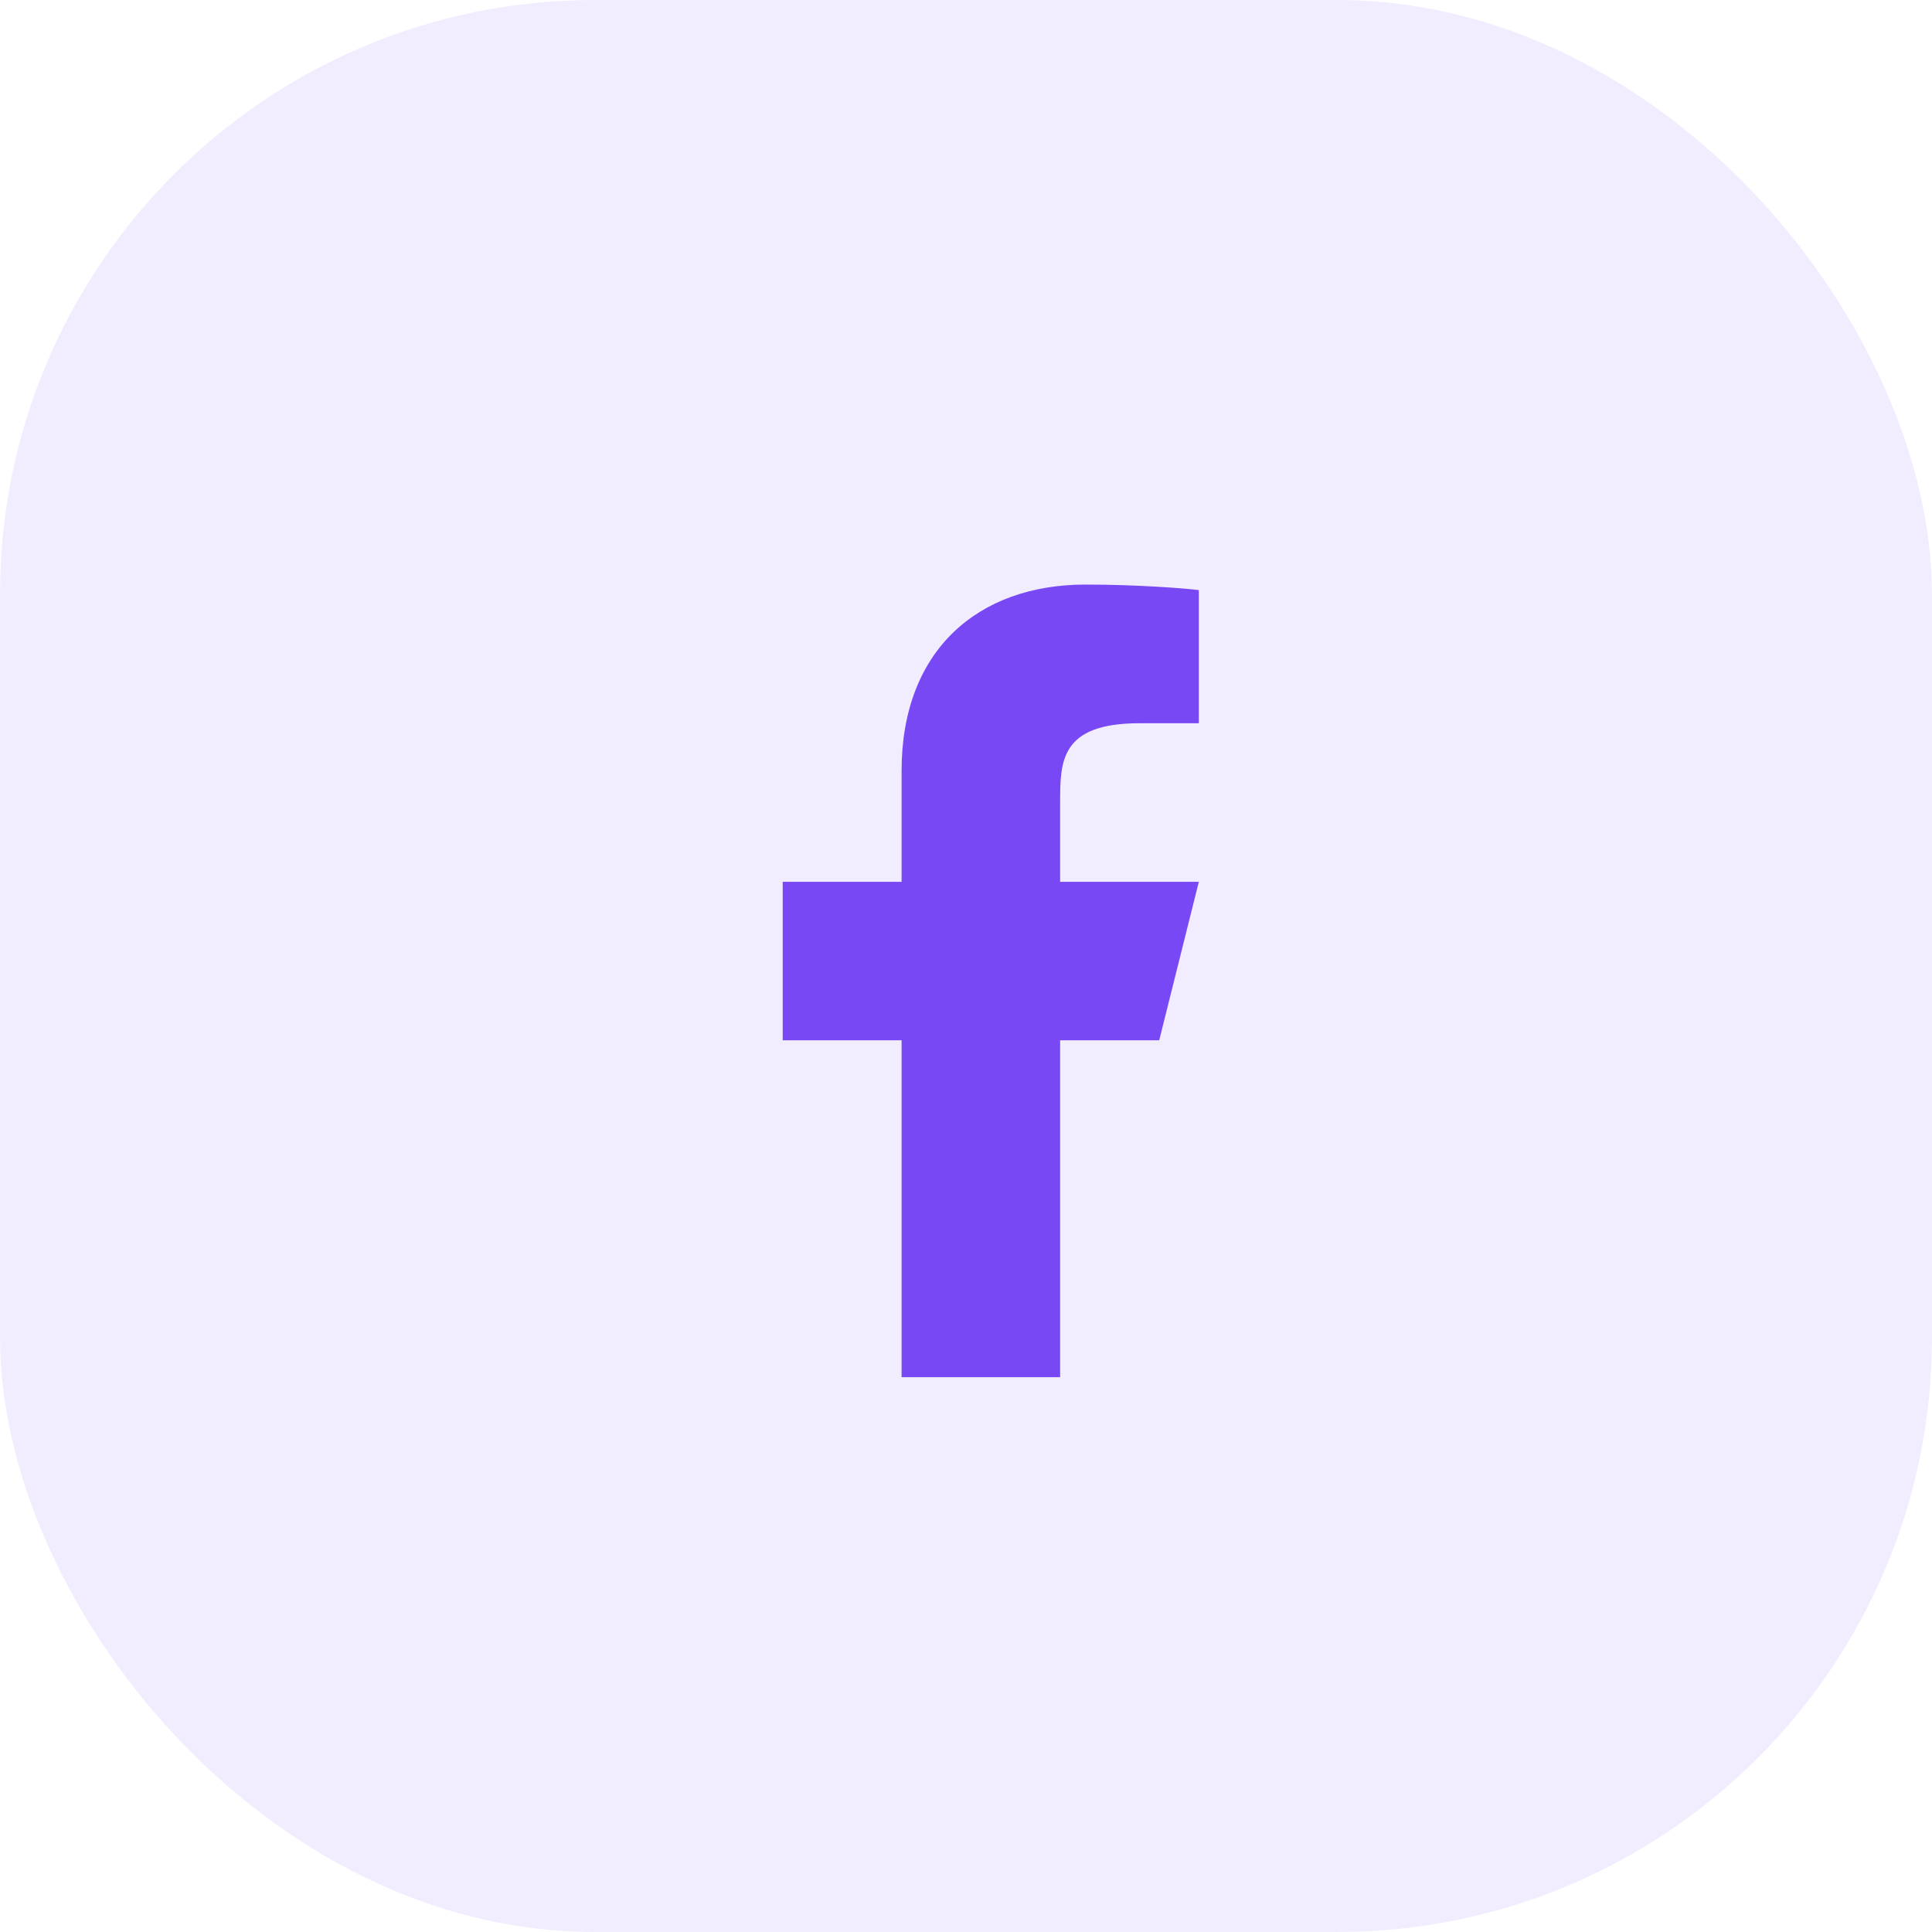 <svg width="65" height="65" viewBox="0 0 65 65" fill="none" xmlns="http://www.w3.org/2000/svg">
<g clip-path="url(#clip0_621_1235)">
<path d="M35.667 35H39L40.333 29.667H35.667V27C35.667 25.627 35.667 24.333 38.333 24.333H40.333V19.853C39.899 19.796 38.257 19.667 36.524 19.667C32.904 19.667 30.333 21.876 30.333 25.933V29.667H26.333V35H30.333V46.333H35.667V35Z" fill="#7848F4"/>
</g>
<rect opacity="0.1" width="65" height="65" rx="20" fill="#7848F4"/>
<defs>
<clipPath id="clip0_621_1235">
<rect width="32" height="32" fill="white" transform="translate(17 17)"/>
</clipPath>
</defs>
</svg>
